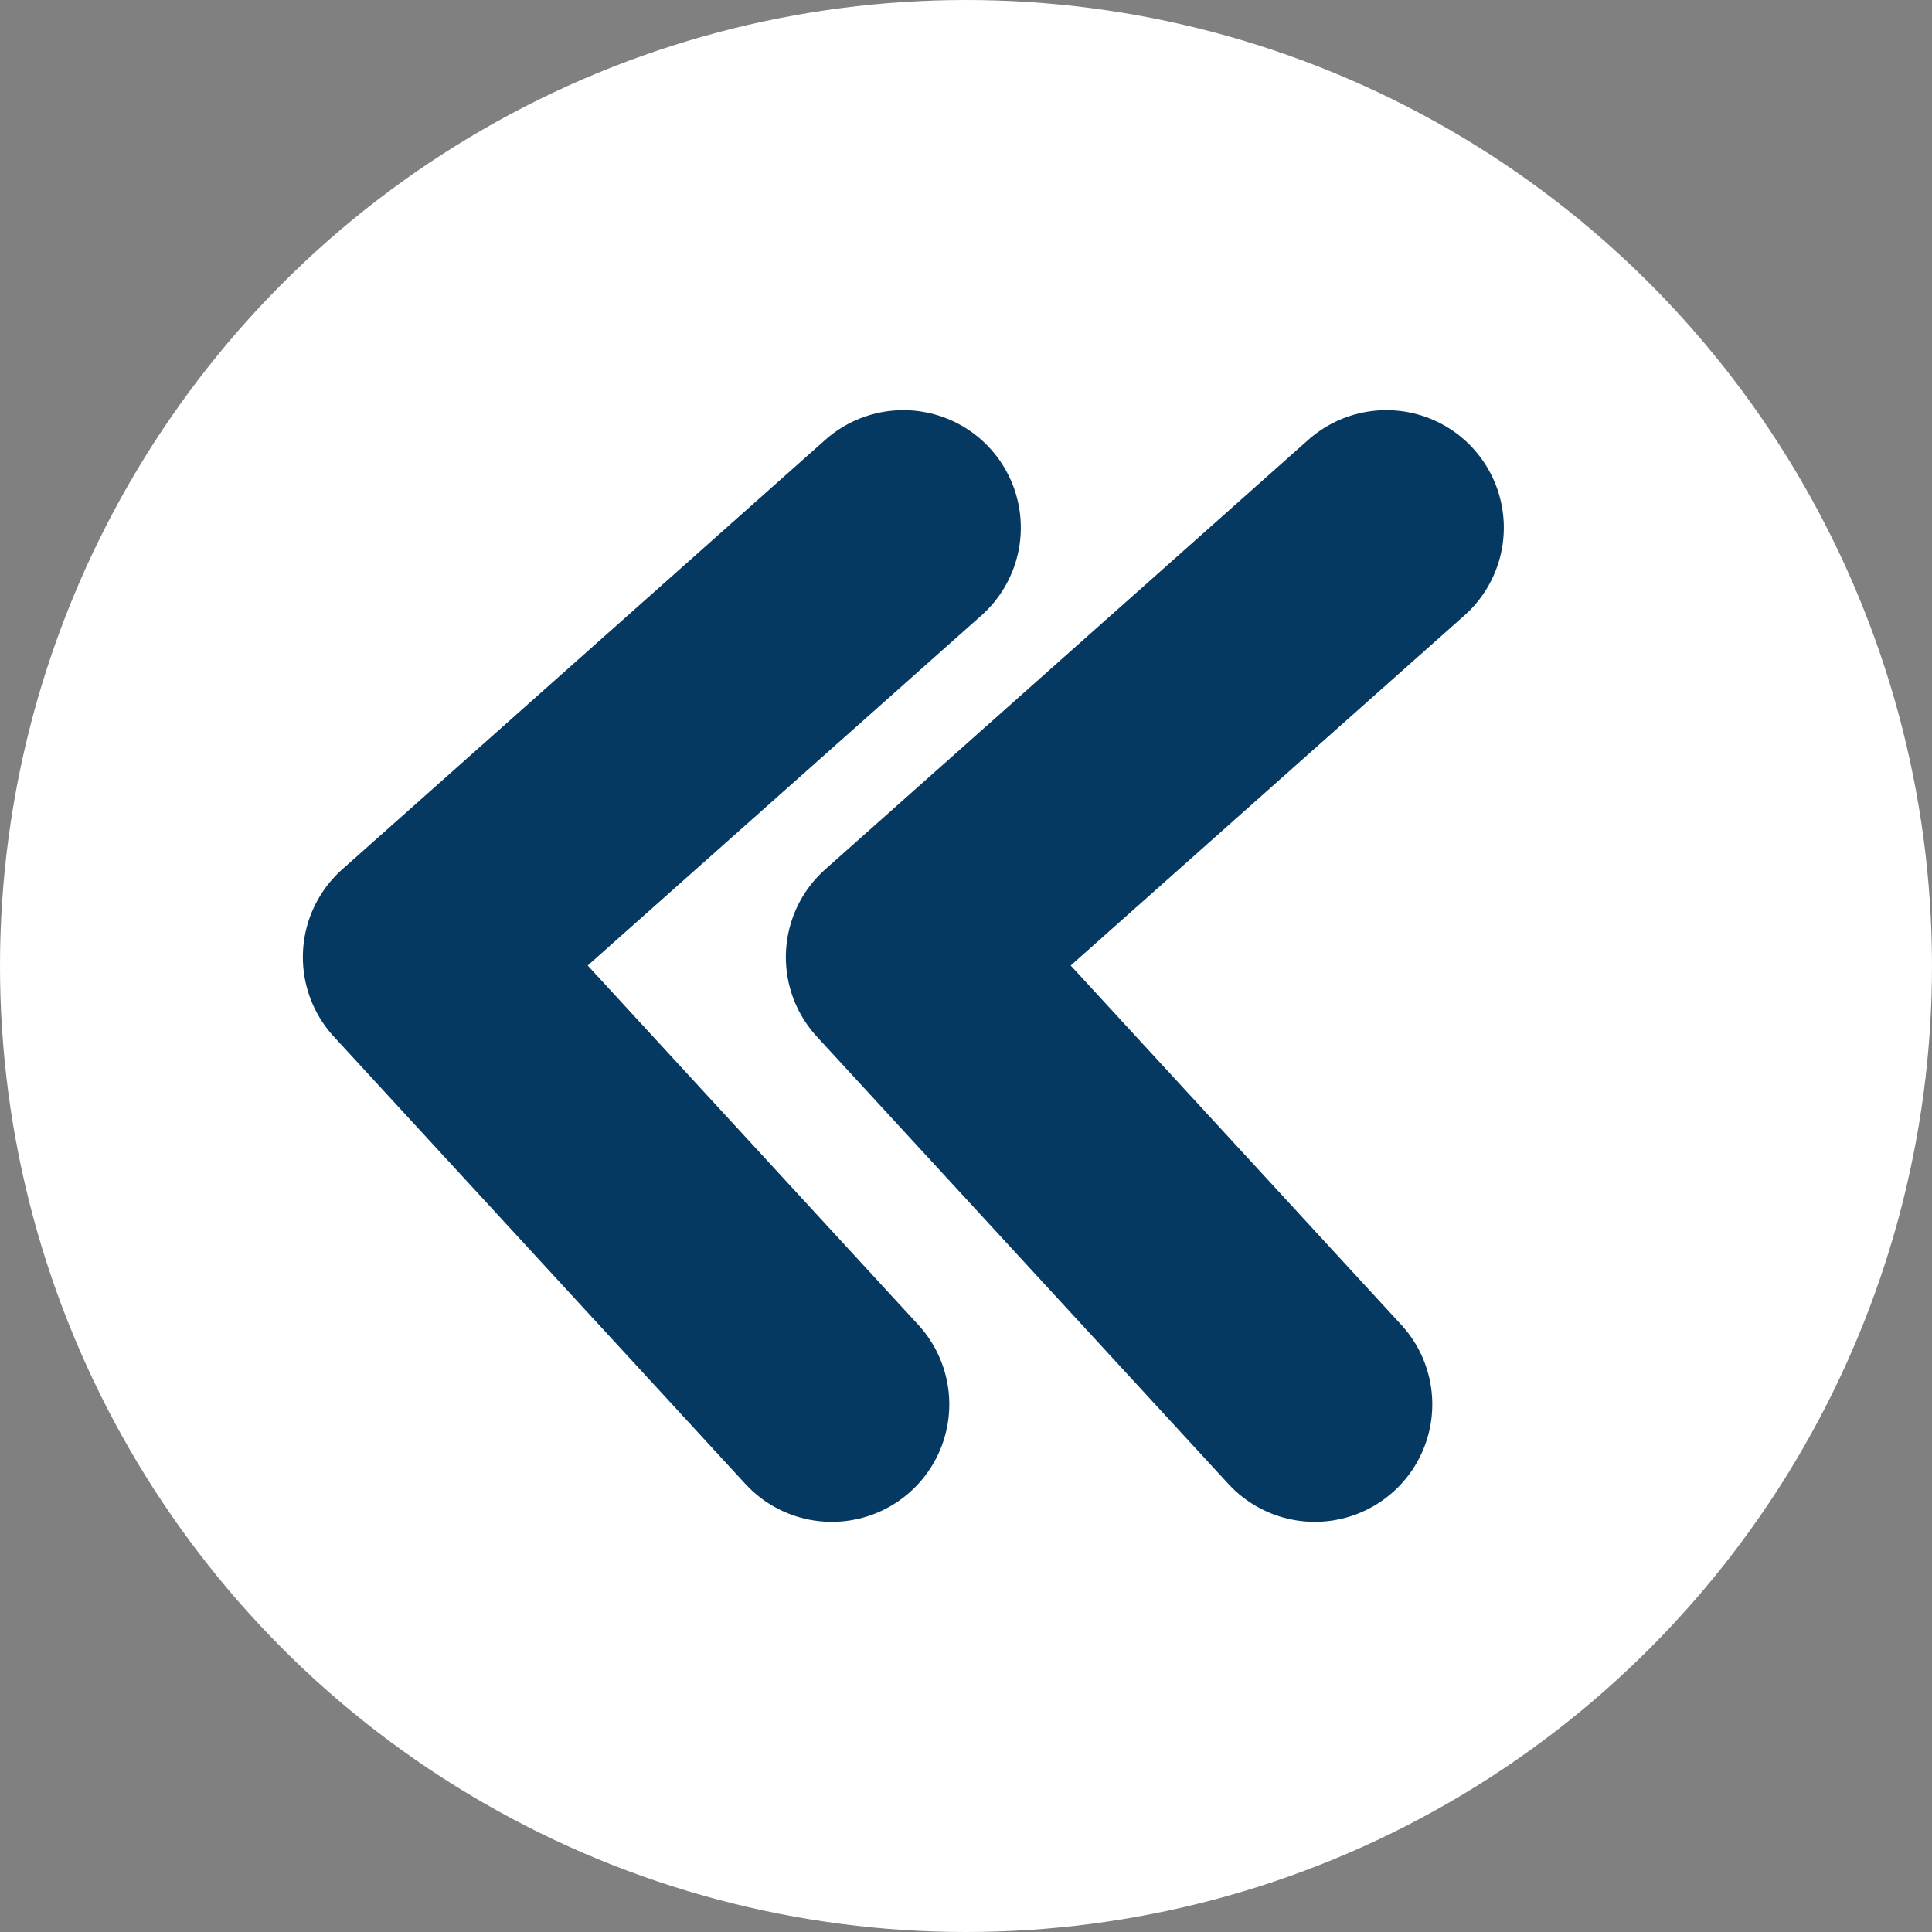 <svg xmlns="http://www.w3.org/2000/svg" viewBox="0 0 74 74"><rect x="0" y="0" width="74" height="74" fill="#808080" stroke="none"/><defs><style>.cls-1,.cls-2{fill:#fff;}.cls-2{stroke:#053962;stroke-linecap:round;stroke-linejoin:round;stroke-width:9px;}</style></defs><g id="Titulares_noticias" data-name="Titulares noticias"><circle class="cls-1" cx="37" cy="37" r="37"/><path class="cls-2" d="M34.6,20.21,16.1,36.66,31.86,53.79"/><path class="cls-2" d="M53.1,20.21,34.6,36.66,50.36,53.79"/></g></svg>